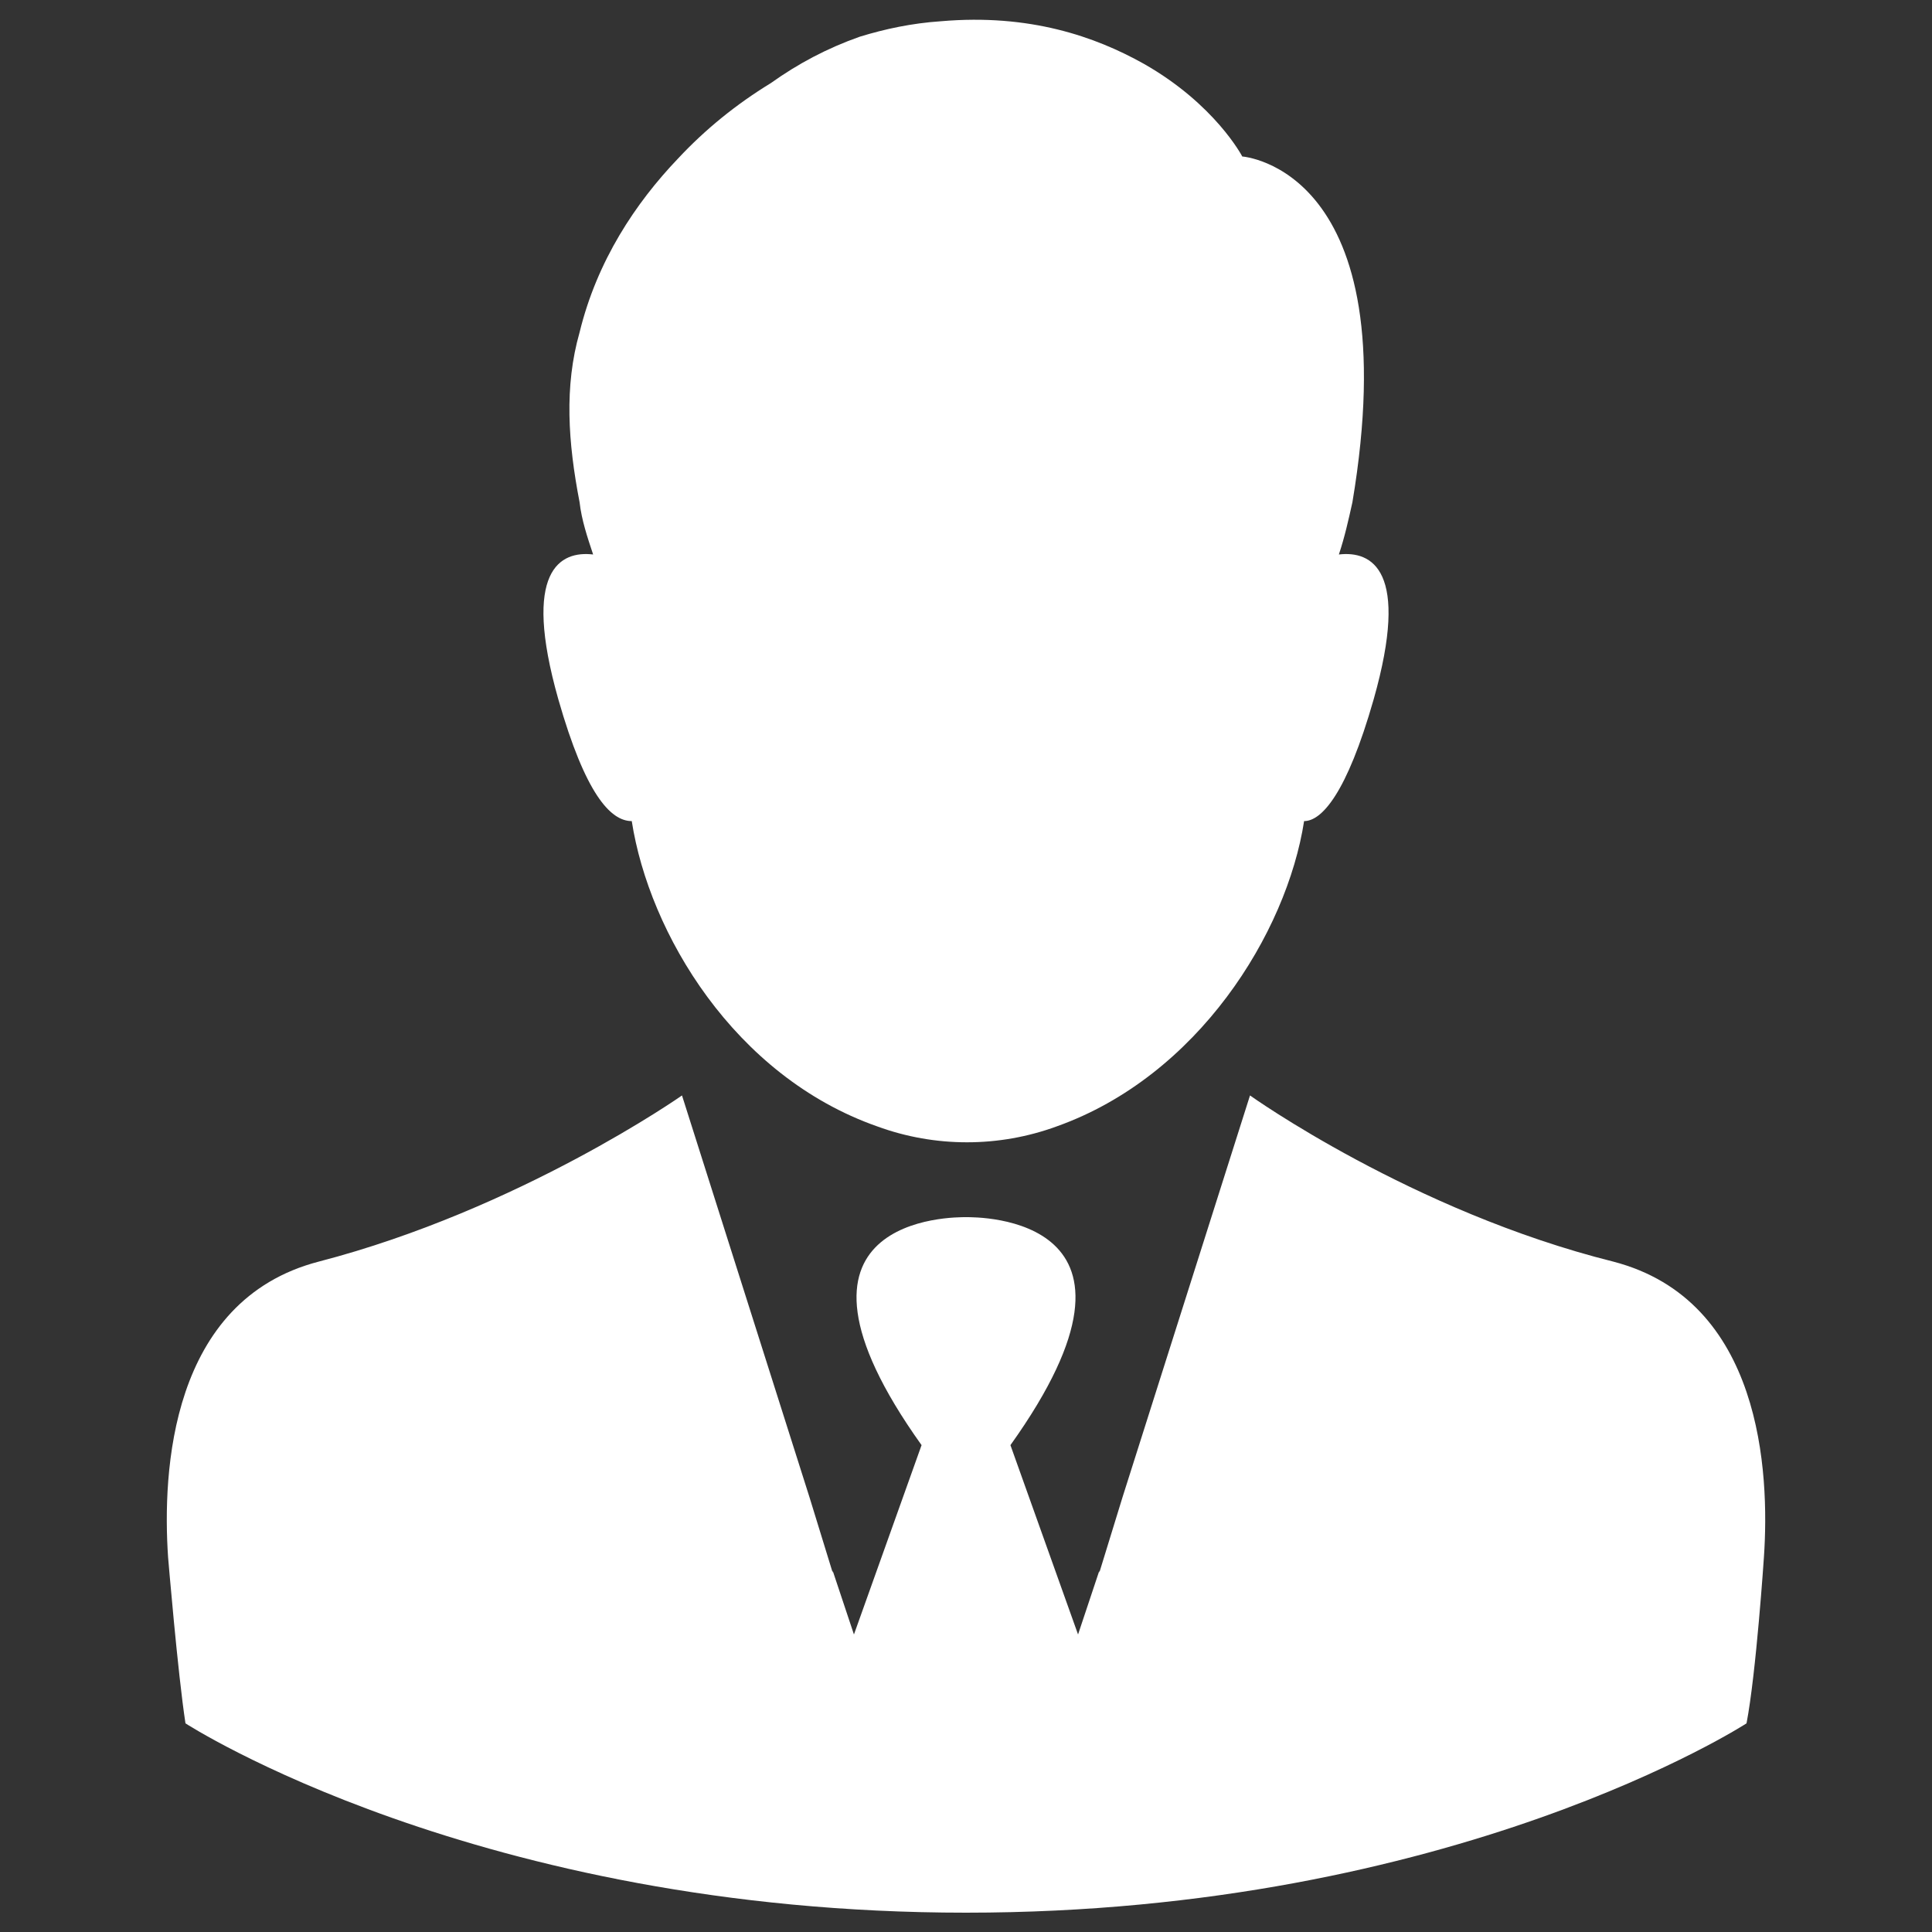 <svg height='300px' width='300px'  fill="white" xmlns:x="http://ns.adobe.com/Extensibility/1.0/" xmlns:i="http://ns.adobe.com/AdobeIllustrator/10.0/" xmlns:graph="http://ns.adobe.com/Graphs/1.0/" xmlns="http://www.w3.org/2000/svg" xmlns:xlink="http://www.w3.org/1999/xlink" version="1.1" x="0px" y="0px" viewBox="0 0 100 100" enable-background="new 0 0 100 100" xml:space="preserve"><rect x="0" y="0" width="100" height="100" fill="#333333" stroke="none"/><path d="M28.9,36.2c-1.9-6.7,0.1-7.7,1.8-7.5c-0.3-0.9-0.6-1.8-0.7-2.7h0c-0.6-3.1-0.8-6,0-8.8c0.9-3.7,2.9-6.7,5.1-9  c1.4-1.5,3-2.8,4.8-3.9c1.4-1,2.9-1.8,4.6-2.4l0,0c1.3-0.4,2.7-0.7,4.2-0.8c4.6-0.4,8,0.8,10.5,2.2c3.7,2.1,5.1,4.8,5.1,4.8  S72.9,8.7,70,26c-0.2,0.9-0.4,1.8-0.7,2.7c1.7-0.2,3.7,0.8,1.8,7.5c-1.4,4.9-2.7,6.3-3.6,6.3c-0.9,5.8-5.5,13.2-12.8,15.8  c-3,1.1-6.3,1.1-9.3,0c-7.4-2.6-11.8-10-12.7-15.8C31.6,42.5,30.3,41.1,28.9,36.2z M9.6,89.2c0,0,15.1,9.8,40.4,9.8  c25.3,0,40.4-9.8,40.4-9.8c0.5-2.6,0.9-8.6,0.9-8.6c0.3-4.4-0.1-13.3-7.8-15.3c-10.4-2.6-18.8-8.6-18.8-8.6l-6.6,20.8l-1.2,3.9  l0-0.1l-1.1,3.3l-3.5-9.8c8.5-11.9-1.7-11.8-2.3-11.8c-0.6,0-10.8-0.1-2.3,11.8l-3.5,9.8l-1.1-3.3l0,0.1l-1.2-3.9l-6.6-20.8  c0,0-8.4,5.9-18.8,8.6c-7.7,2-8.1,10.9-7.8,15.3C8.7,80.6,9.2,86.6,9.6,89.2z"></path></svg>